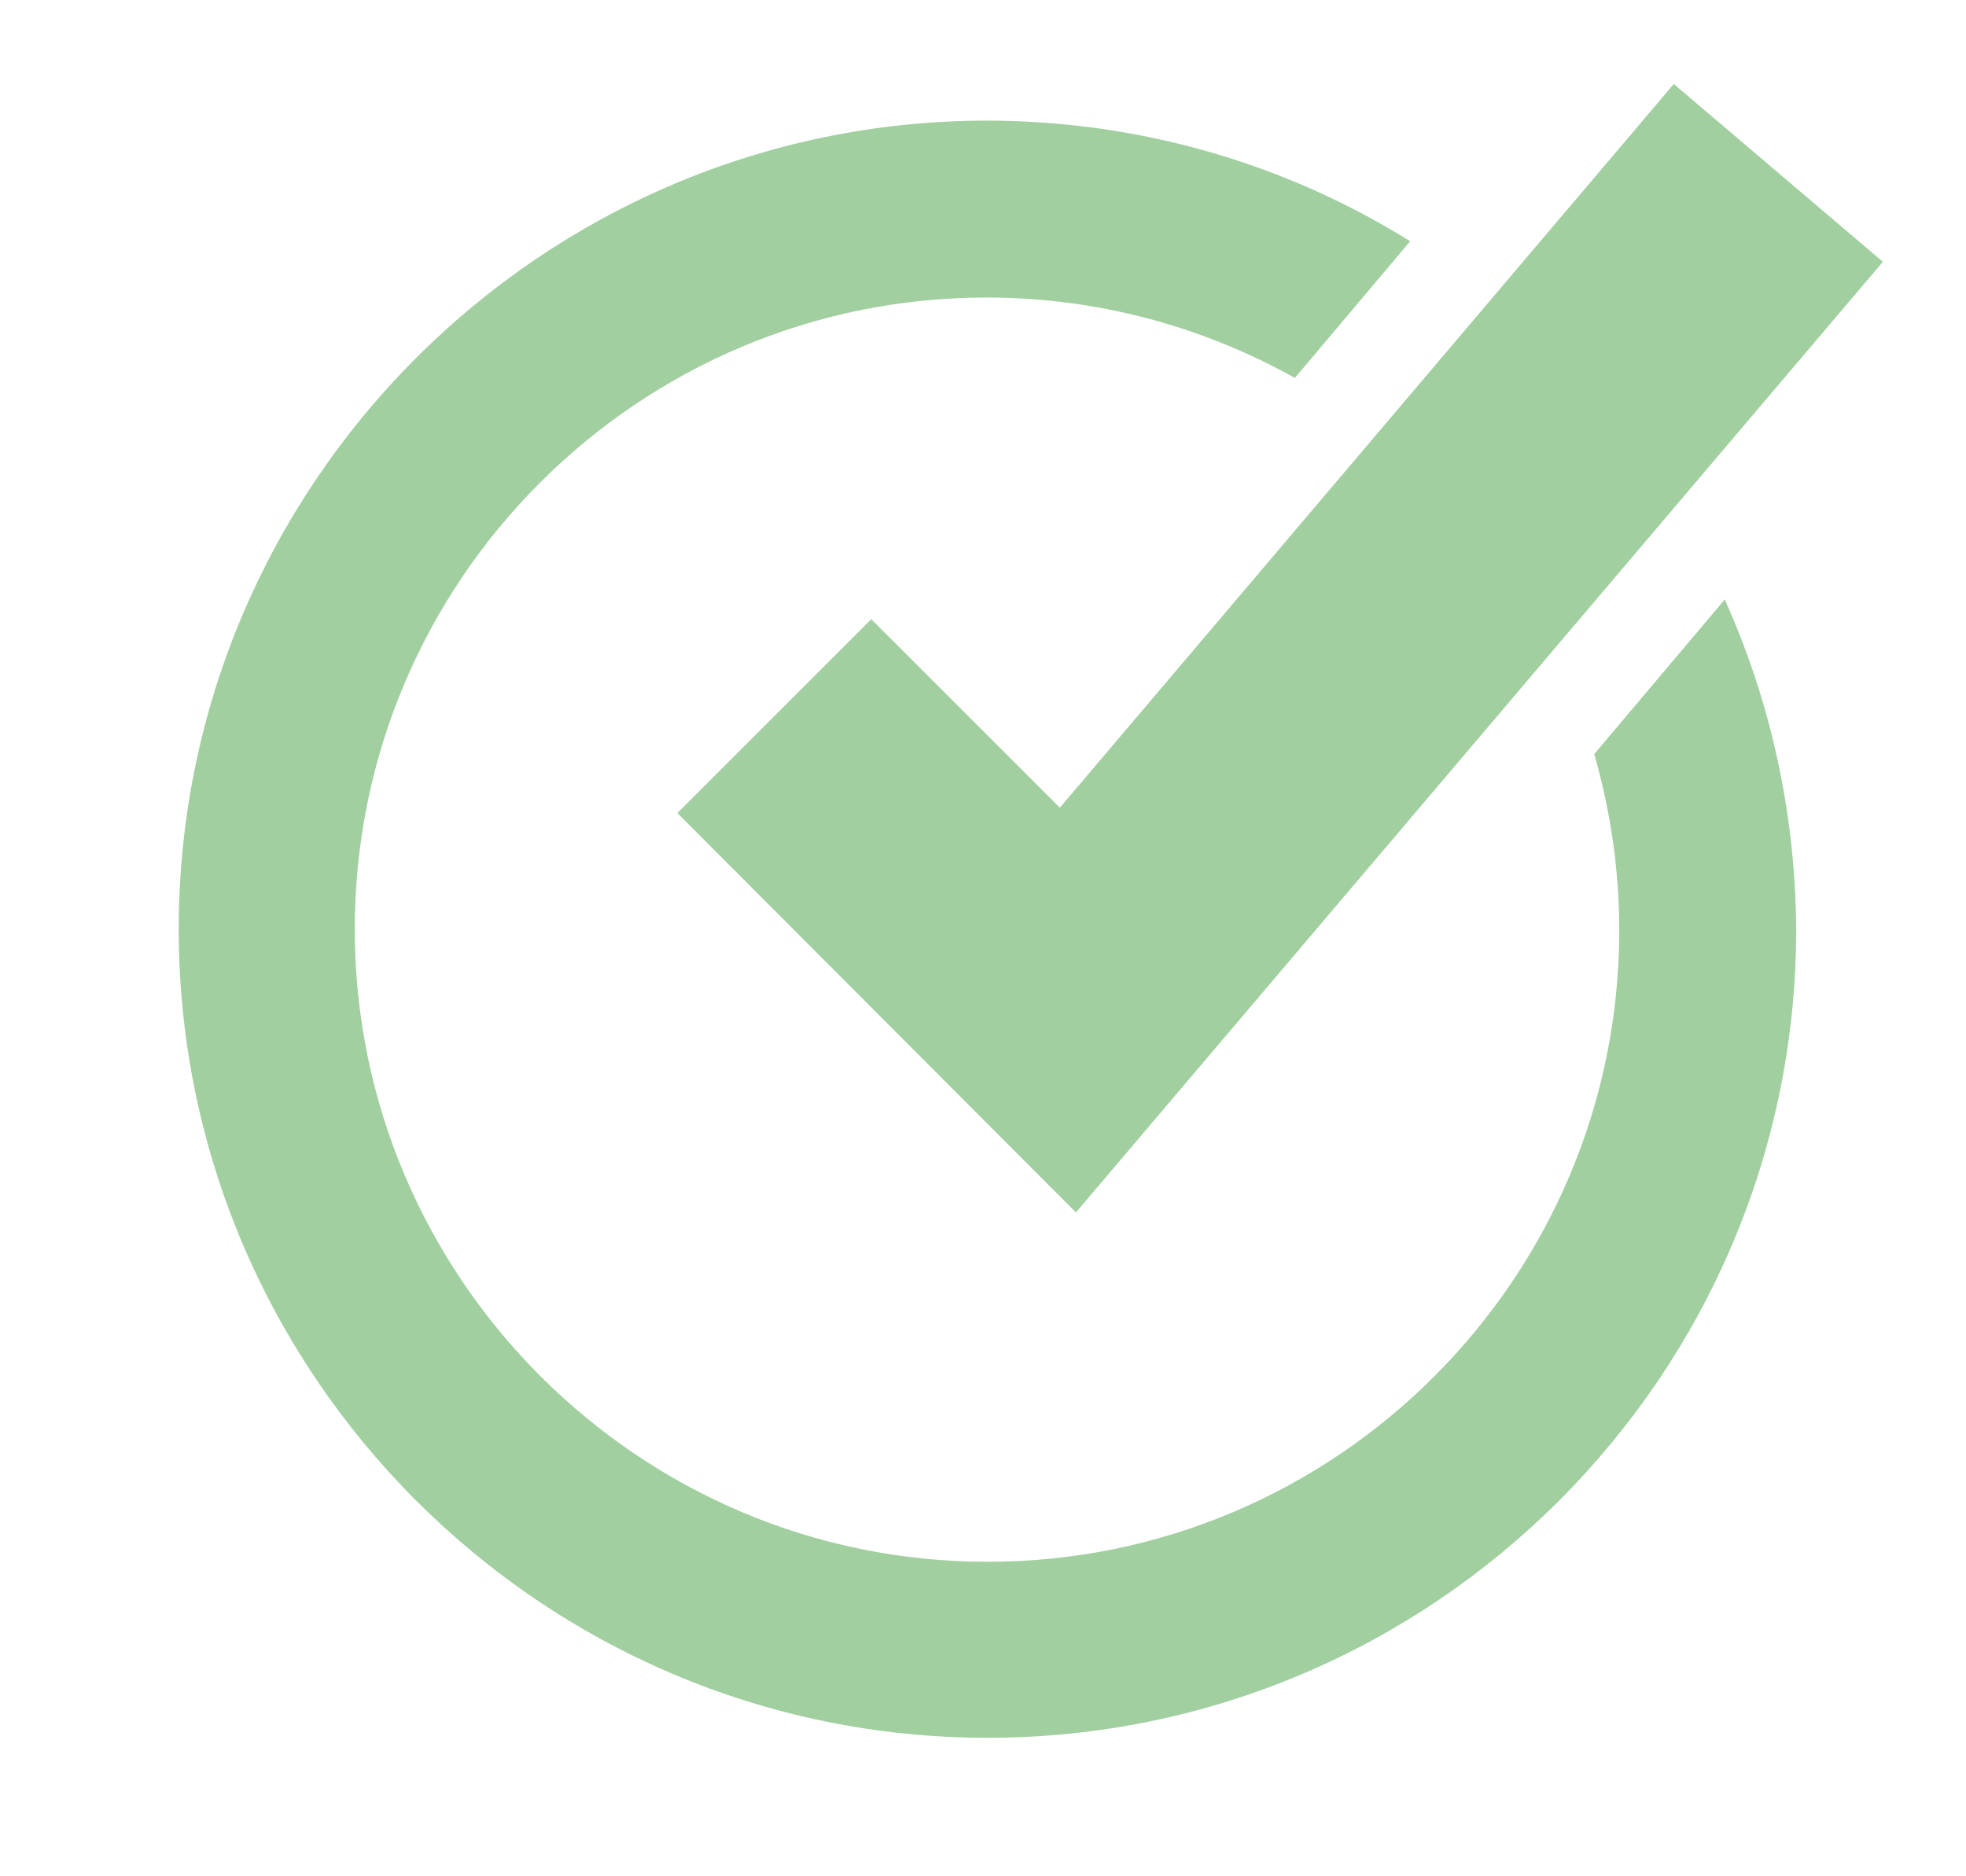 <?xml version="1.0" encoding="utf-8"?>
<!-- Generator: Adobe Illustrator 27.2.0, SVG Export Plug-In . SVG Version: 6.00 Build 0)  -->
<svg version="1.1" id="Ebene_1" xmlns="http://www.w3.org/2000/svg" xmlns:xlink="http://www.w3.org/1999/xlink" x="0px" y="0px"
	 viewBox="0 0 22 21" style="enable-background:new 0 0 22 21;" xml:space="preserve">
<style type="text/css">
	.st0{fill:#9CA7B4;}
	.st1{fill:#FFFFFF;}
	.st2{fill:#BABBBC;}
	.st3{fill:#5B718A;}
	.st4{fill:#A5C848;}
	.st5{fill:#45AD4B;}
	.st6{fill:#C1252D;}
	.st7{fill:#6DC5D8;}
	.st8{fill:none;stroke:#CCD8DC;stroke-miterlimit:10;}
	.st9{opacity:0.1;fill:#757577;}
	.st10{fill:#60748C;}
	.st11{fill:none;stroke:#FFFFFF;stroke-miterlimit:10;}
	.st12{opacity:0.6;}
	.st13{fill:#F1F3F4;}
	.st14{fill:none;stroke:#F1F3F4;stroke-miterlimit:10;}
	.st15{fill:#E8EAED;}
	.st16{fill:#F1F1F1;}
	.st17{fill:#646768;}
	.st18{opacity:0.25;fill:#757577;}
	.st19{fill:none;stroke:#6DC5D8;stroke-width:3;stroke-miterlimit:10;}
	.st20{fill:none;stroke:#C1252D;stroke-width:3;stroke-miterlimit:10;}
	.st21{fill:none;stroke:#45AD4B;stroke-width:3;stroke-miterlimit:10;}
	.st22{fill:#E7E7E7;}
	.st23{clip-path:url(#SVGID_00000049203179681876555490000018424845340211092886_);}
	.st24{clip-path:url(#SVGID_00000049203179681876555490000018424845340211092886_);fill:#F1F1F1;}
	.st25{clip-path:url(#SVGID_00000001655046660709300120000004697465383424702372_);}
	.st26{fill:#FEF9E8;}
	.st27{fill:#CEEAD6;}
	.st28{fill:#FCE8E6;}
	.st29{fill:none;stroke:#9CC0F9;stroke-width:3;stroke-miterlimit:10;}
	.st30{fill:none;stroke:#9CC0F9;stroke-miterlimit:10;}
	.st31{opacity:0.5;fill:#757577;}
	.st32{clip-path:url(#SVGID_00000049203179681876555490000018424845340211092886_);fill:#FFFFFF;}
	.st33{fill:none;stroke:#C1252D;stroke-width:9;stroke-miterlimit:10;}
	.st34{fill:none;stroke:#E7E7E7;stroke-width:9;stroke-miterlimit:10;}
	.st35{fill:none;stroke:#FFFFFF;stroke-width:3;stroke-miterlimit:10;}
	.st36{fill:none;stroke:#45AD4B;stroke-width:9;stroke-miterlimit:10;}
	.st37{fill:none;stroke:#6DC5D8;stroke-width:1.5;stroke-miterlimit:10;}
	.st38{opacity:0.25;clip-path:url(#SVGID_00000049203179681876555490000018424845340211092886_);fill:#757577;}
	.st39{fill:#A1CFA0;}
</style>
<g>
	<path class="st39" d="M19.3,6.71l-1.46,1.73c0.18,0.63,0.28,1.29,0.28,1.97c0,3.9-3.17,7.07-7.07,7.07S3.97,14.3,3.97,10.4
		s3.17-7.07,7.07-7.07c1.25,0,2.43,0.33,3.45,0.9l1.29-1.53c-1.38-0.86-3.01-1.35-4.75-1.35C6.06,1.36,2,5.42,2,10.4
		s4.06,9.05,9.05,9.05s9.05-4.06,9.05-9.05C20.09,9.09,19.81,7.84,19.3,6.71z"/>
	<polygon class="st39" points="12.04,13.57 7.58,9.1 9.75,6.93 11.86,9.04 18.73,0.94 21.07,2.93 	"/>
</g>
</svg>
